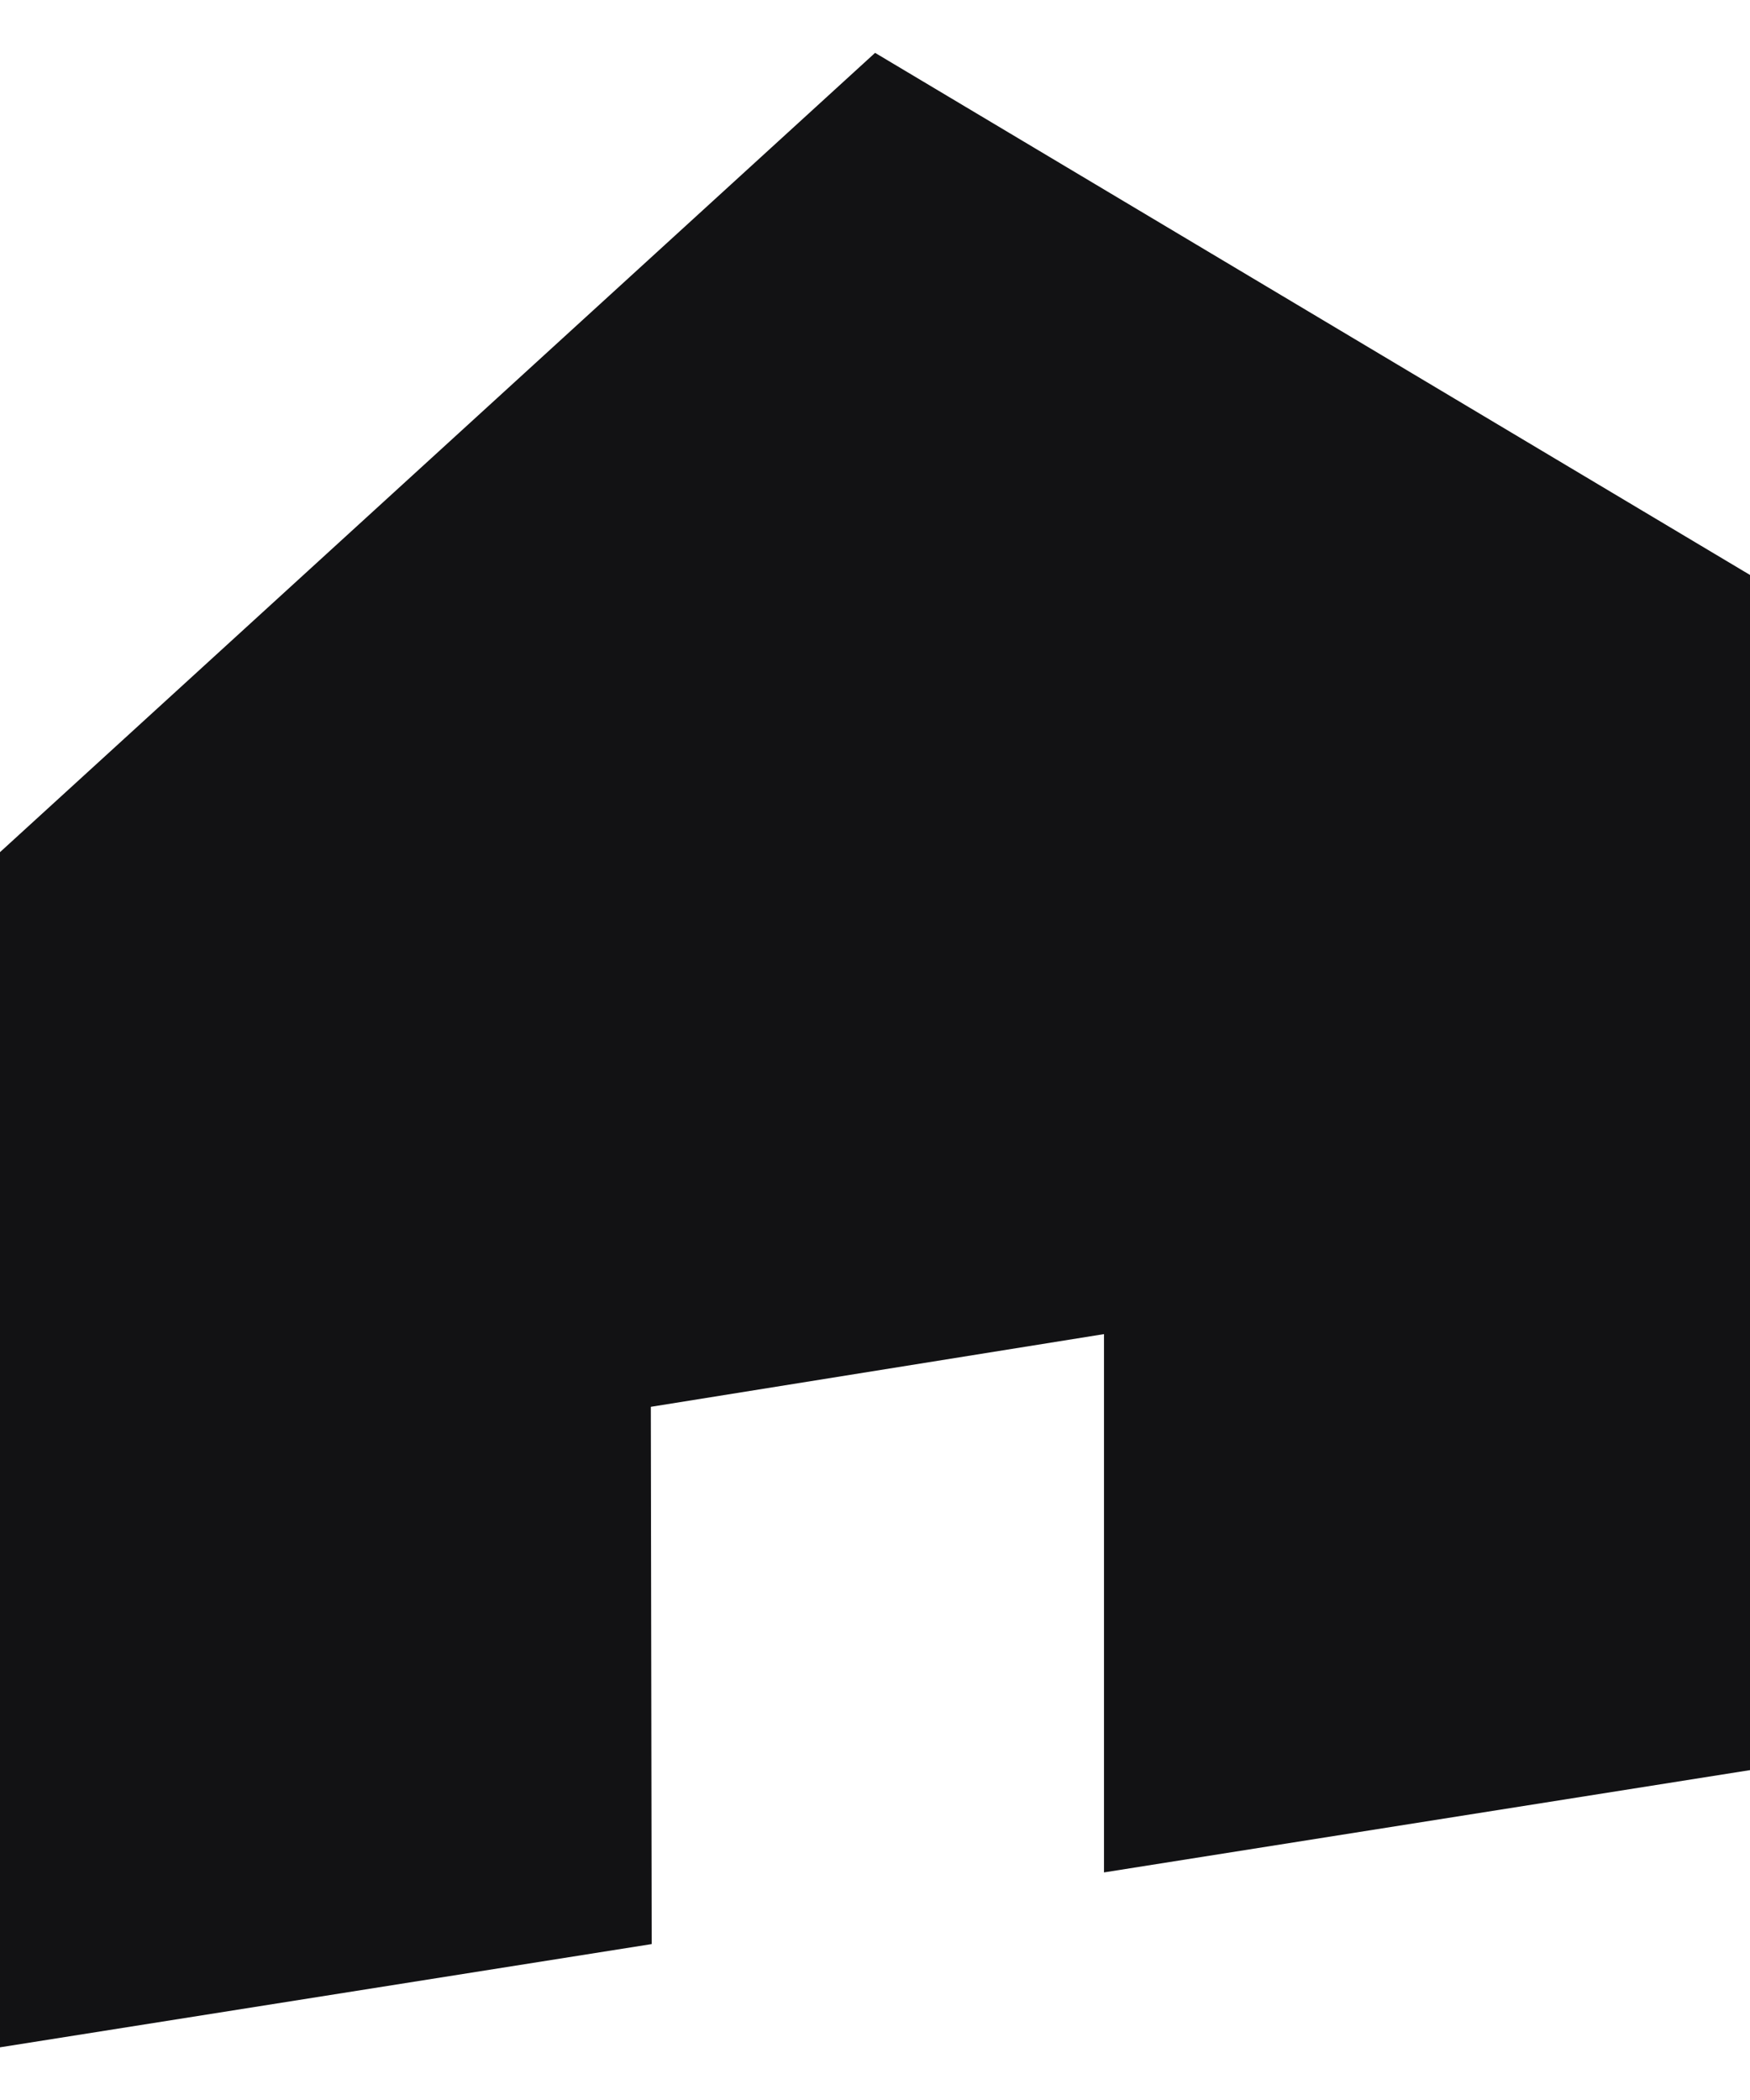 <svg width="20" height="24" viewBox="0 0 20 24" fill="none" xmlns="http://www.w3.org/2000/svg">
<path id="&#237;&#140;&#168;&#236;&#138;&#164; 2458" d="M10.001 0.604L0 9.739V23.398L7.448 22.218L7.438 16.078L12.617 15.247V21.399L20 20.23V6.571L10.001 0.604Z" fill="#121214"/>
</svg>
